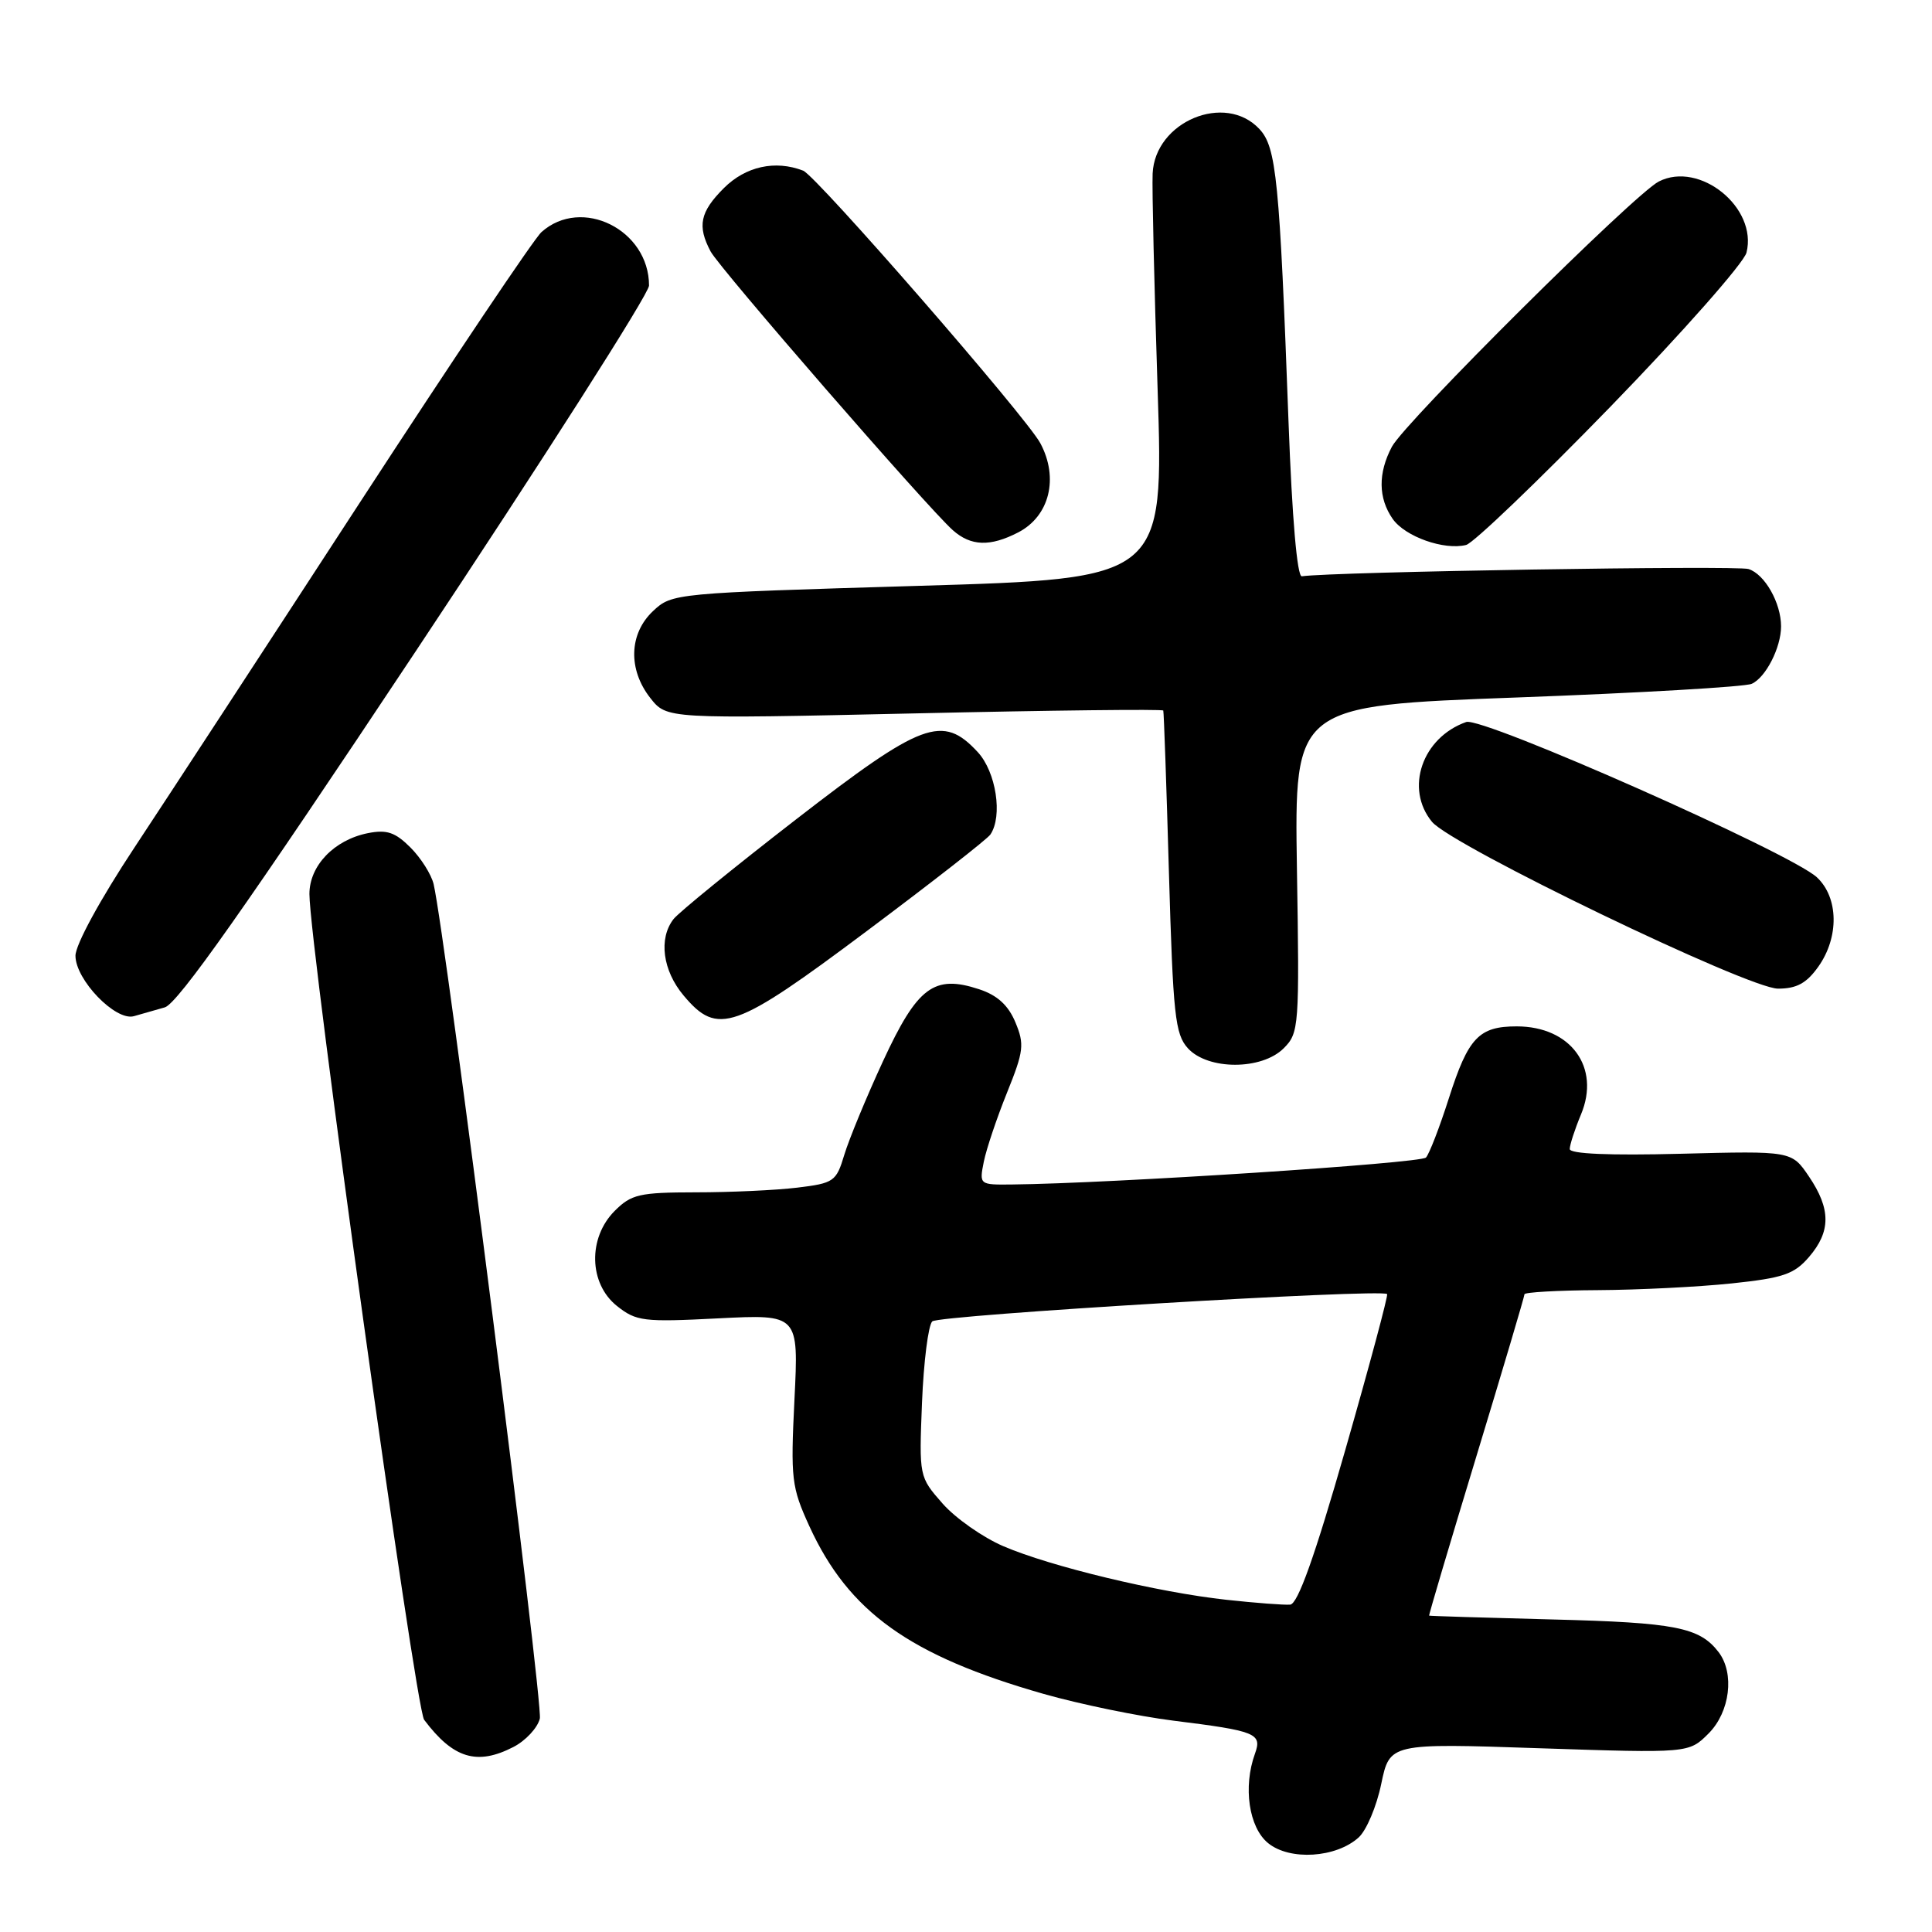 <?xml version="1.0" encoding="UTF-8" standalone="no"?>
<!DOCTYPE svg PUBLIC "-//W3C//DTD SVG 1.1//EN" "http://www.w3.org/Graphics/SVG/1.1/DTD/svg11.dtd" >
<svg xmlns="http://www.w3.org/2000/svg" xmlns:xlink="http://www.w3.org/1999/xlink" version="1.1" viewBox="0 0 256 256">
 <g >
 <path fill="currentColor"
d=" M 180.03 243.47 C 181.06 242.54 182.41 239.35 183.02 236.38 C 184.15 230.98 184.15 230.98 203.96 231.65 C 223.78 232.31 223.78 232.31 226.39 229.70 C 229.24 226.85 229.87 221.72 227.72 218.91 C 225.20 215.63 222.01 215.00 205.82 214.59 C 196.84 214.36 189.44 214.13 189.37 214.08 C 189.29 214.04 192.11 204.55 195.62 193.00 C 199.13 181.45 202.00 171.78 202.00 171.50 C 202.00 171.23 206.39 170.98 211.75 170.95 C 217.11 170.92 225.08 170.52 229.45 170.06 C 236.28 169.34 237.73 168.85 239.70 166.56 C 242.61 163.18 242.61 160.20 239.70 155.90 C 237.40 152.50 237.40 152.50 222.70 152.88 C 213.26 153.12 208.00 152.90 208.00 152.25 C 208.00 151.70 208.67 149.64 209.49 147.67 C 212.10 141.43 208.14 136.00 200.97 136.00 C 195.96 136.00 194.55 137.49 191.99 145.50 C 190.76 149.35 189.39 152.90 188.95 153.38 C 188.25 154.14 147.09 156.82 134.12 156.95 C 129.77 157.00 129.75 156.99 130.36 153.93 C 130.70 152.24 132.09 148.12 133.44 144.77 C 135.66 139.27 135.76 138.37 134.54 135.45 C 133.60 133.20 132.15 131.87 129.74 131.08 C 123.76 129.11 121.56 130.76 117.00 140.62 C 114.79 145.40 112.49 150.98 111.87 153.03 C 110.81 156.56 110.50 156.78 105.63 157.37 C 102.81 157.71 96.77 157.99 92.20 157.99 C 84.74 158.00 83.66 158.24 81.45 160.45 C 77.88 164.03 78.02 170.08 81.75 173.05 C 84.31 175.08 85.25 175.20 95.16 174.69 C 105.83 174.15 105.83 174.15 105.27 185.43 C 104.75 195.99 104.88 197.05 107.24 202.22 C 112.45 213.60 120.53 219.38 138.28 224.45 C 143.10 225.82 150.86 227.42 155.51 228.00 C 166.44 229.36 167.26 229.69 166.29 232.37 C 164.69 236.78 165.48 242.16 168.04 244.23 C 170.92 246.57 177.04 246.18 180.03 243.47 Z  M 68.04 231.48 C 69.65 230.65 71.22 228.96 71.53 227.73 C 72.00 225.84 59.05 124.02 57.46 117.16 C 57.16 115.88 55.78 113.69 54.39 112.30 C 52.36 110.27 51.25 109.90 48.73 110.40 C 44.27 111.30 41.00 114.71 41.00 118.46 C 41.00 125.18 55.05 226.37 56.20 227.88 C 60.06 233.02 63.21 233.97 68.04 231.48 Z  M 170.10 138.90 C 172.13 136.87 172.19 136.05 171.85 115.15 C 171.51 93.50 171.51 93.50 201.00 92.42 C 217.23 91.82 231.23 91.01 232.11 90.61 C 233.97 89.78 236.00 85.80 236.00 83.00 C 236.00 79.89 233.84 76.08 231.69 75.40 C 230.11 74.90 176.67 75.76 172.50 76.36 C 171.88 76.45 171.21 68.67 170.74 56.00 C 169.55 23.77 169.13 19.51 166.88 17.10 C 162.34 12.22 153.04 16.10 152.73 23.00 C 152.64 24.93 152.94 37.79 153.39 51.59 C 154.20 76.67 154.20 76.67 121.63 77.63 C 89.33 78.59 89.04 78.61 86.53 80.97 C 83.34 83.97 83.20 88.71 86.17 92.49 C 88.35 95.26 88.35 95.26 121.17 94.53 C 139.23 94.12 154.06 93.95 154.14 94.15 C 154.22 94.34 154.56 104.02 154.89 115.65 C 155.44 134.53 155.70 137.02 157.40 138.90 C 160.05 141.81 167.18 141.82 170.10 138.90 Z  M 21.84 133.48 C 23.54 132.99 32.69 120.01 55.09 86.29 C 72.09 60.71 86.00 38.91 86.00 37.84 C 86.00 30.44 77.07 26.00 71.75 30.75 C 70.78 31.61 60.01 47.66 47.80 66.41 C 35.60 85.16 22.10 105.82 17.81 112.31 C 13.27 119.18 10.00 125.18 10.00 126.64 C 10.00 129.83 15.31 135.33 17.74 134.65 C 18.71 134.38 20.55 133.85 21.84 133.48 Z  M 114.91 123.33 C 123.49 116.91 130.83 111.18 131.23 110.58 C 132.89 108.14 131.99 102.28 129.55 99.65 C 124.90 94.63 122.20 95.63 105.46 108.59 C 97.23 114.96 89.94 120.90 89.25 121.78 C 87.24 124.36 87.80 128.61 90.59 131.92 C 95.10 137.29 97.32 136.50 114.91 123.33 Z  M 240.93 128.10 C 243.71 124.19 243.63 118.94 240.75 116.25 C 237.31 113.04 196.40 94.92 194.28 95.67 C 188.44 97.73 186.12 104.50 189.75 108.90 C 192.37 112.06 231.65 131.00 235.60 131.00 C 238.06 131.00 239.37 130.29 240.93 128.10 Z  M 213.42 53.86 C 222.97 44.02 231.07 34.84 231.42 33.47 C 232.91 27.52 225.22 21.29 219.80 24.05 C 216.59 25.68 186.18 55.90 184.43 59.20 C 182.58 62.70 182.62 66.01 184.54 68.76 C 186.20 71.12 191.36 72.94 194.27 72.21 C 195.24 71.96 203.86 63.70 213.42 53.86 Z  M 134.93 70.54 C 139.07 68.39 140.32 63.34 137.85 58.73 C 136.01 55.27 108.16 23.27 106.42 22.61 C 102.71 21.18 98.80 22.05 95.92 24.92 C 92.75 28.09 92.37 29.94 94.16 33.32 C 95.38 35.60 122.85 67.22 126.25 70.25 C 128.65 72.38 131.19 72.47 134.93 70.54 Z  M 162.50 211.98 C 153.42 210.99 139.23 207.58 132.95 204.88 C 130.22 203.71 126.59 201.16 124.88 199.21 C 121.79 195.69 121.78 195.65 122.17 185.86 C 122.39 180.45 123.00 175.61 123.53 175.09 C 124.38 174.26 183.04 170.74 183.80 171.47 C 183.96 171.63 181.47 180.92 178.26 192.12 C 174.21 206.26 171.97 212.53 170.96 212.62 C 170.16 212.69 166.35 212.40 162.50 211.98 Z "/>
</g>
</svg>